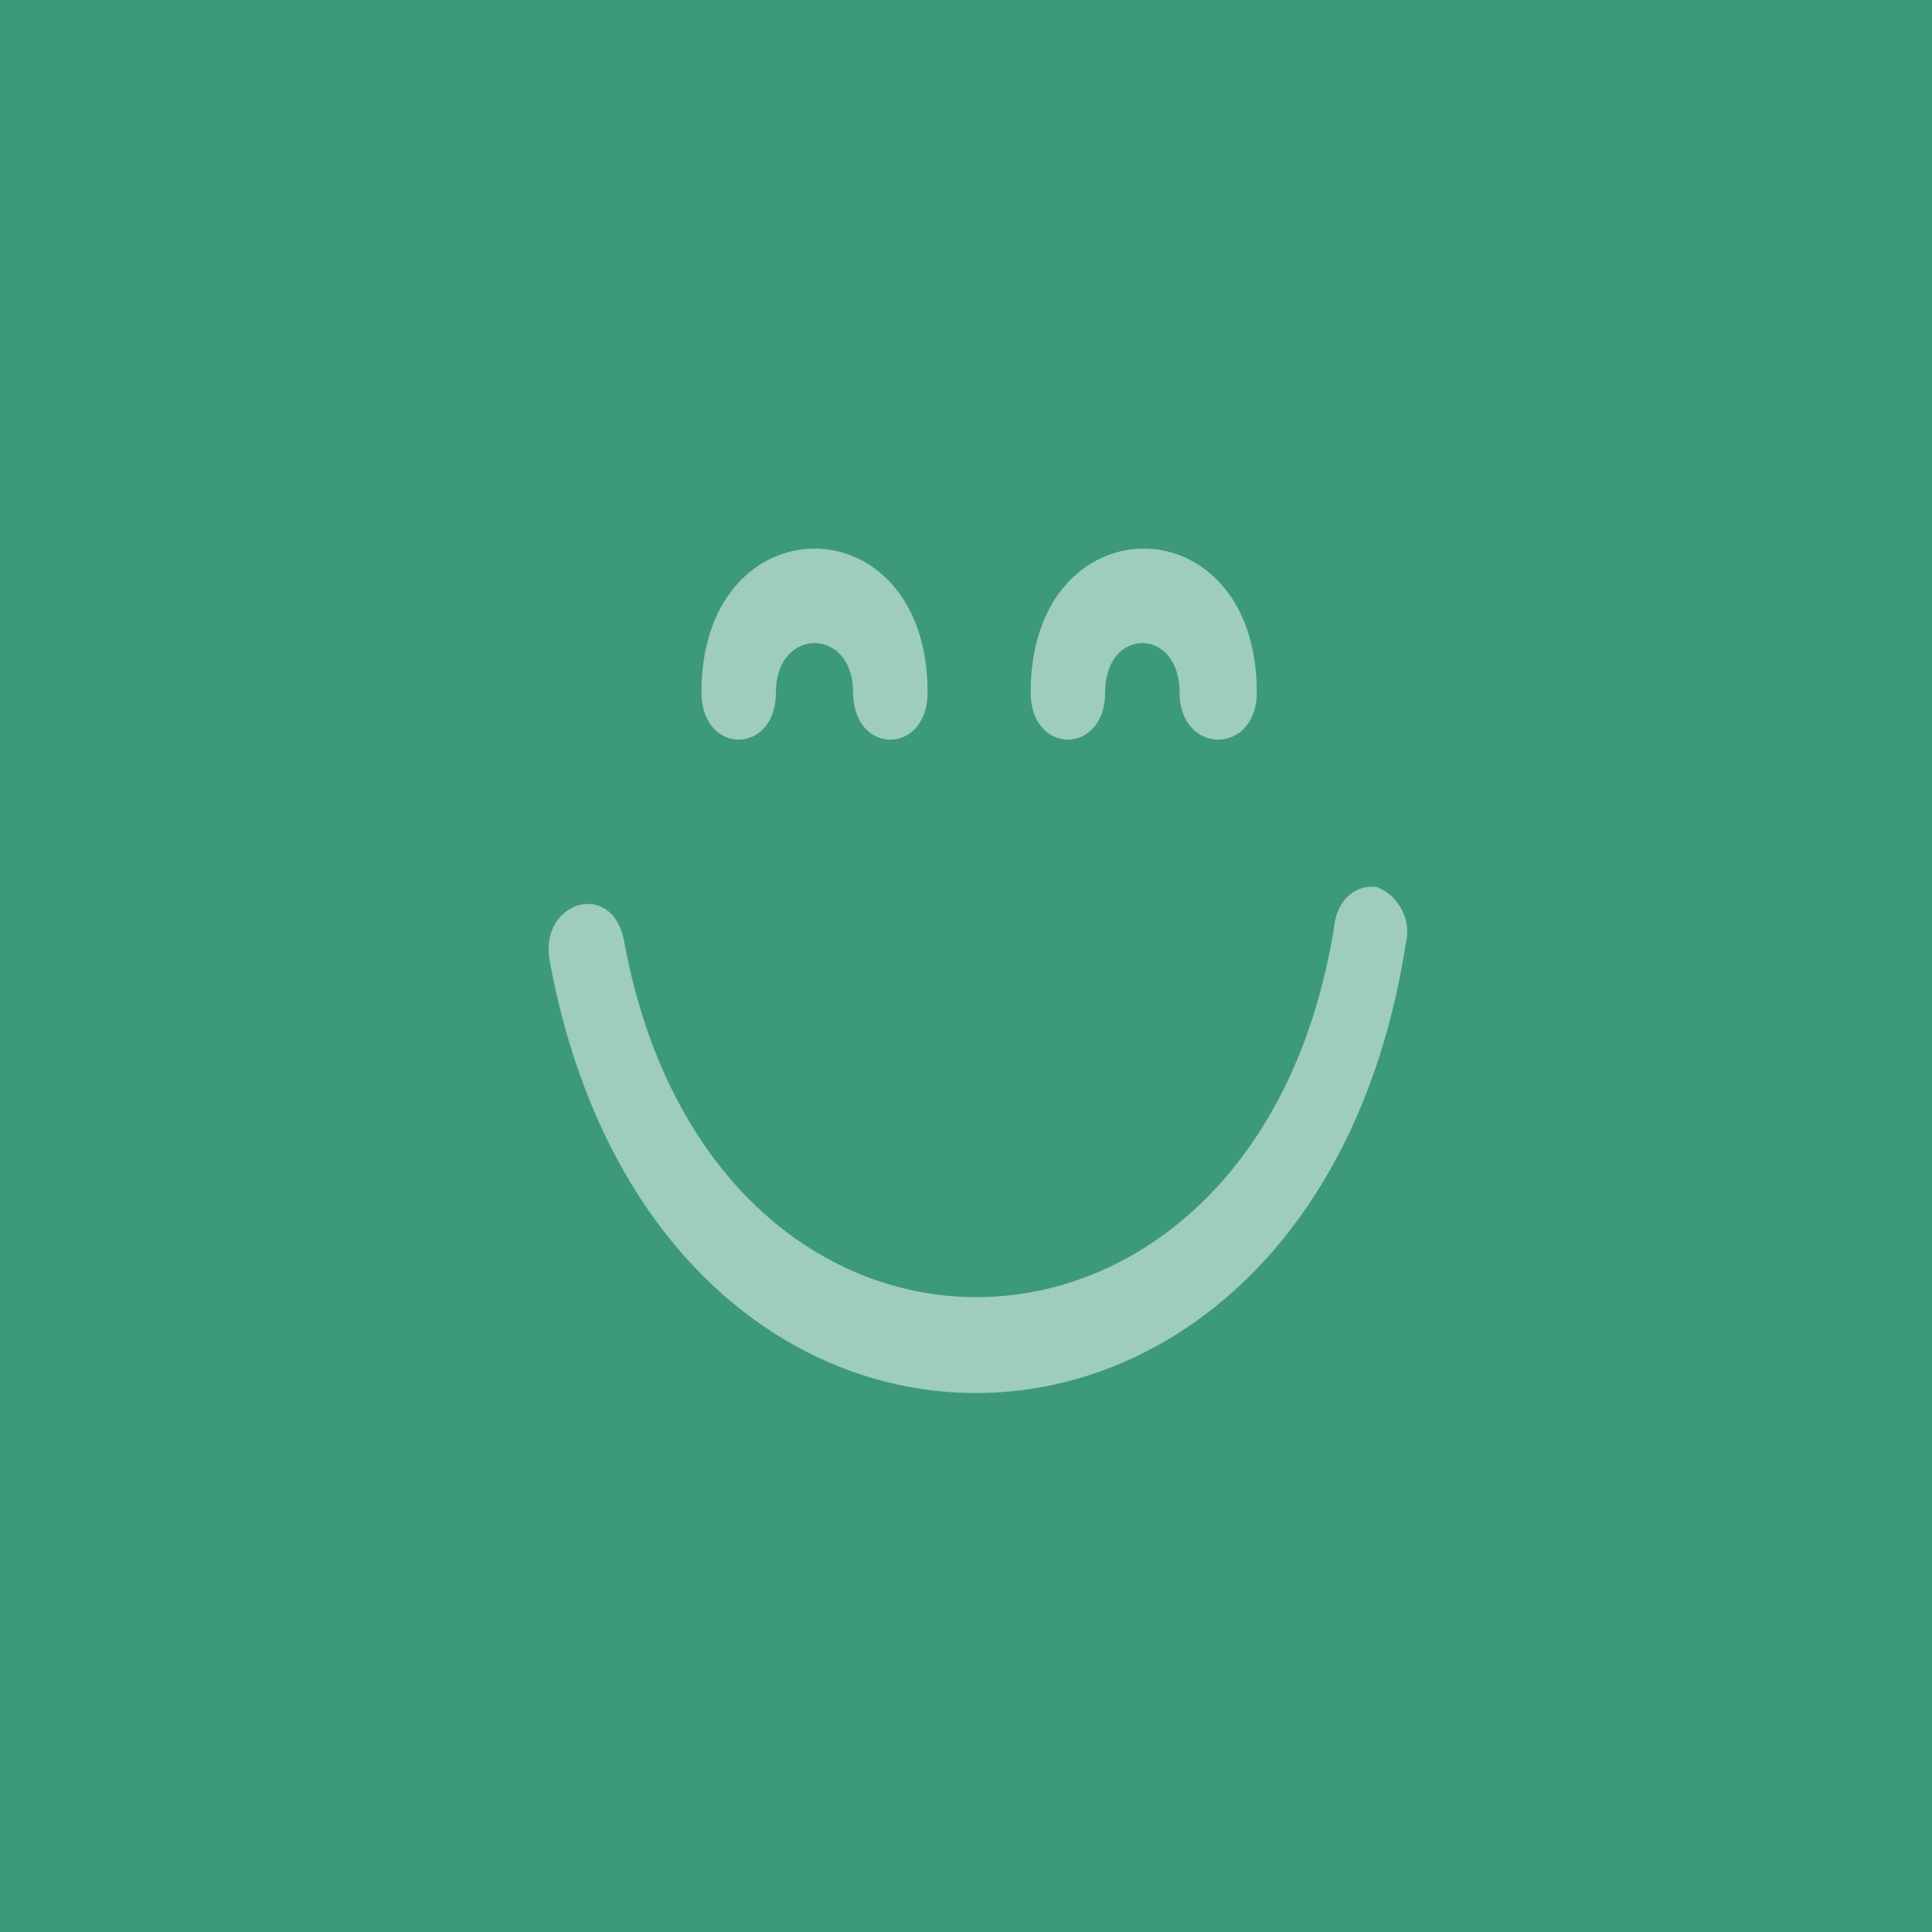 <svg width="81" height="81" viewBox="0 0 81 81" fill="none" xmlns="http://www.w3.org/2000/svg">
<rect width="81" height="81" fill="#3D9A78"/>
<g opacity="0.5">
<path fill-rule="evenodd" clip-rule="evenodd" d="M38.889 29.028C38.889 20.991 29.409 20.991 29.409 29.028C29.409 31.67 32.531 31.67 32.531 29.028C32.531 26.271 35.767 26.271 35.767 29.028C35.767 31.67 38.889 31.67 38.889 29.028Z" fill="white"/>
<path fill-rule="evenodd" clip-rule="evenodd" d="M52.692 29.028C52.692 20.991 43.211 20.991 43.211 29.028C43.211 31.67 46.333 31.67 46.333 29.028C46.333 26.271 49.454 26.271 49.454 29.028C49.454 31.67 52.692 31.67 52.692 29.028Z" fill="white"/>
<path fill-rule="evenodd" clip-rule="evenodd" d="M55.931 38.871C52.69 59.151 29.888 59.751 26.168 39.472C25.688 36.83 22.571 37.789 23.05 40.31C27.611 64.91 55.092 64.191 58.932 39.592C59.059 39.114 59.007 38.606 58.785 38.164C58.564 37.721 58.188 37.375 57.73 37.19C56.891 37.07 56.053 37.669 55.931 38.871Z" fill="white"/>
</g>
</svg>
